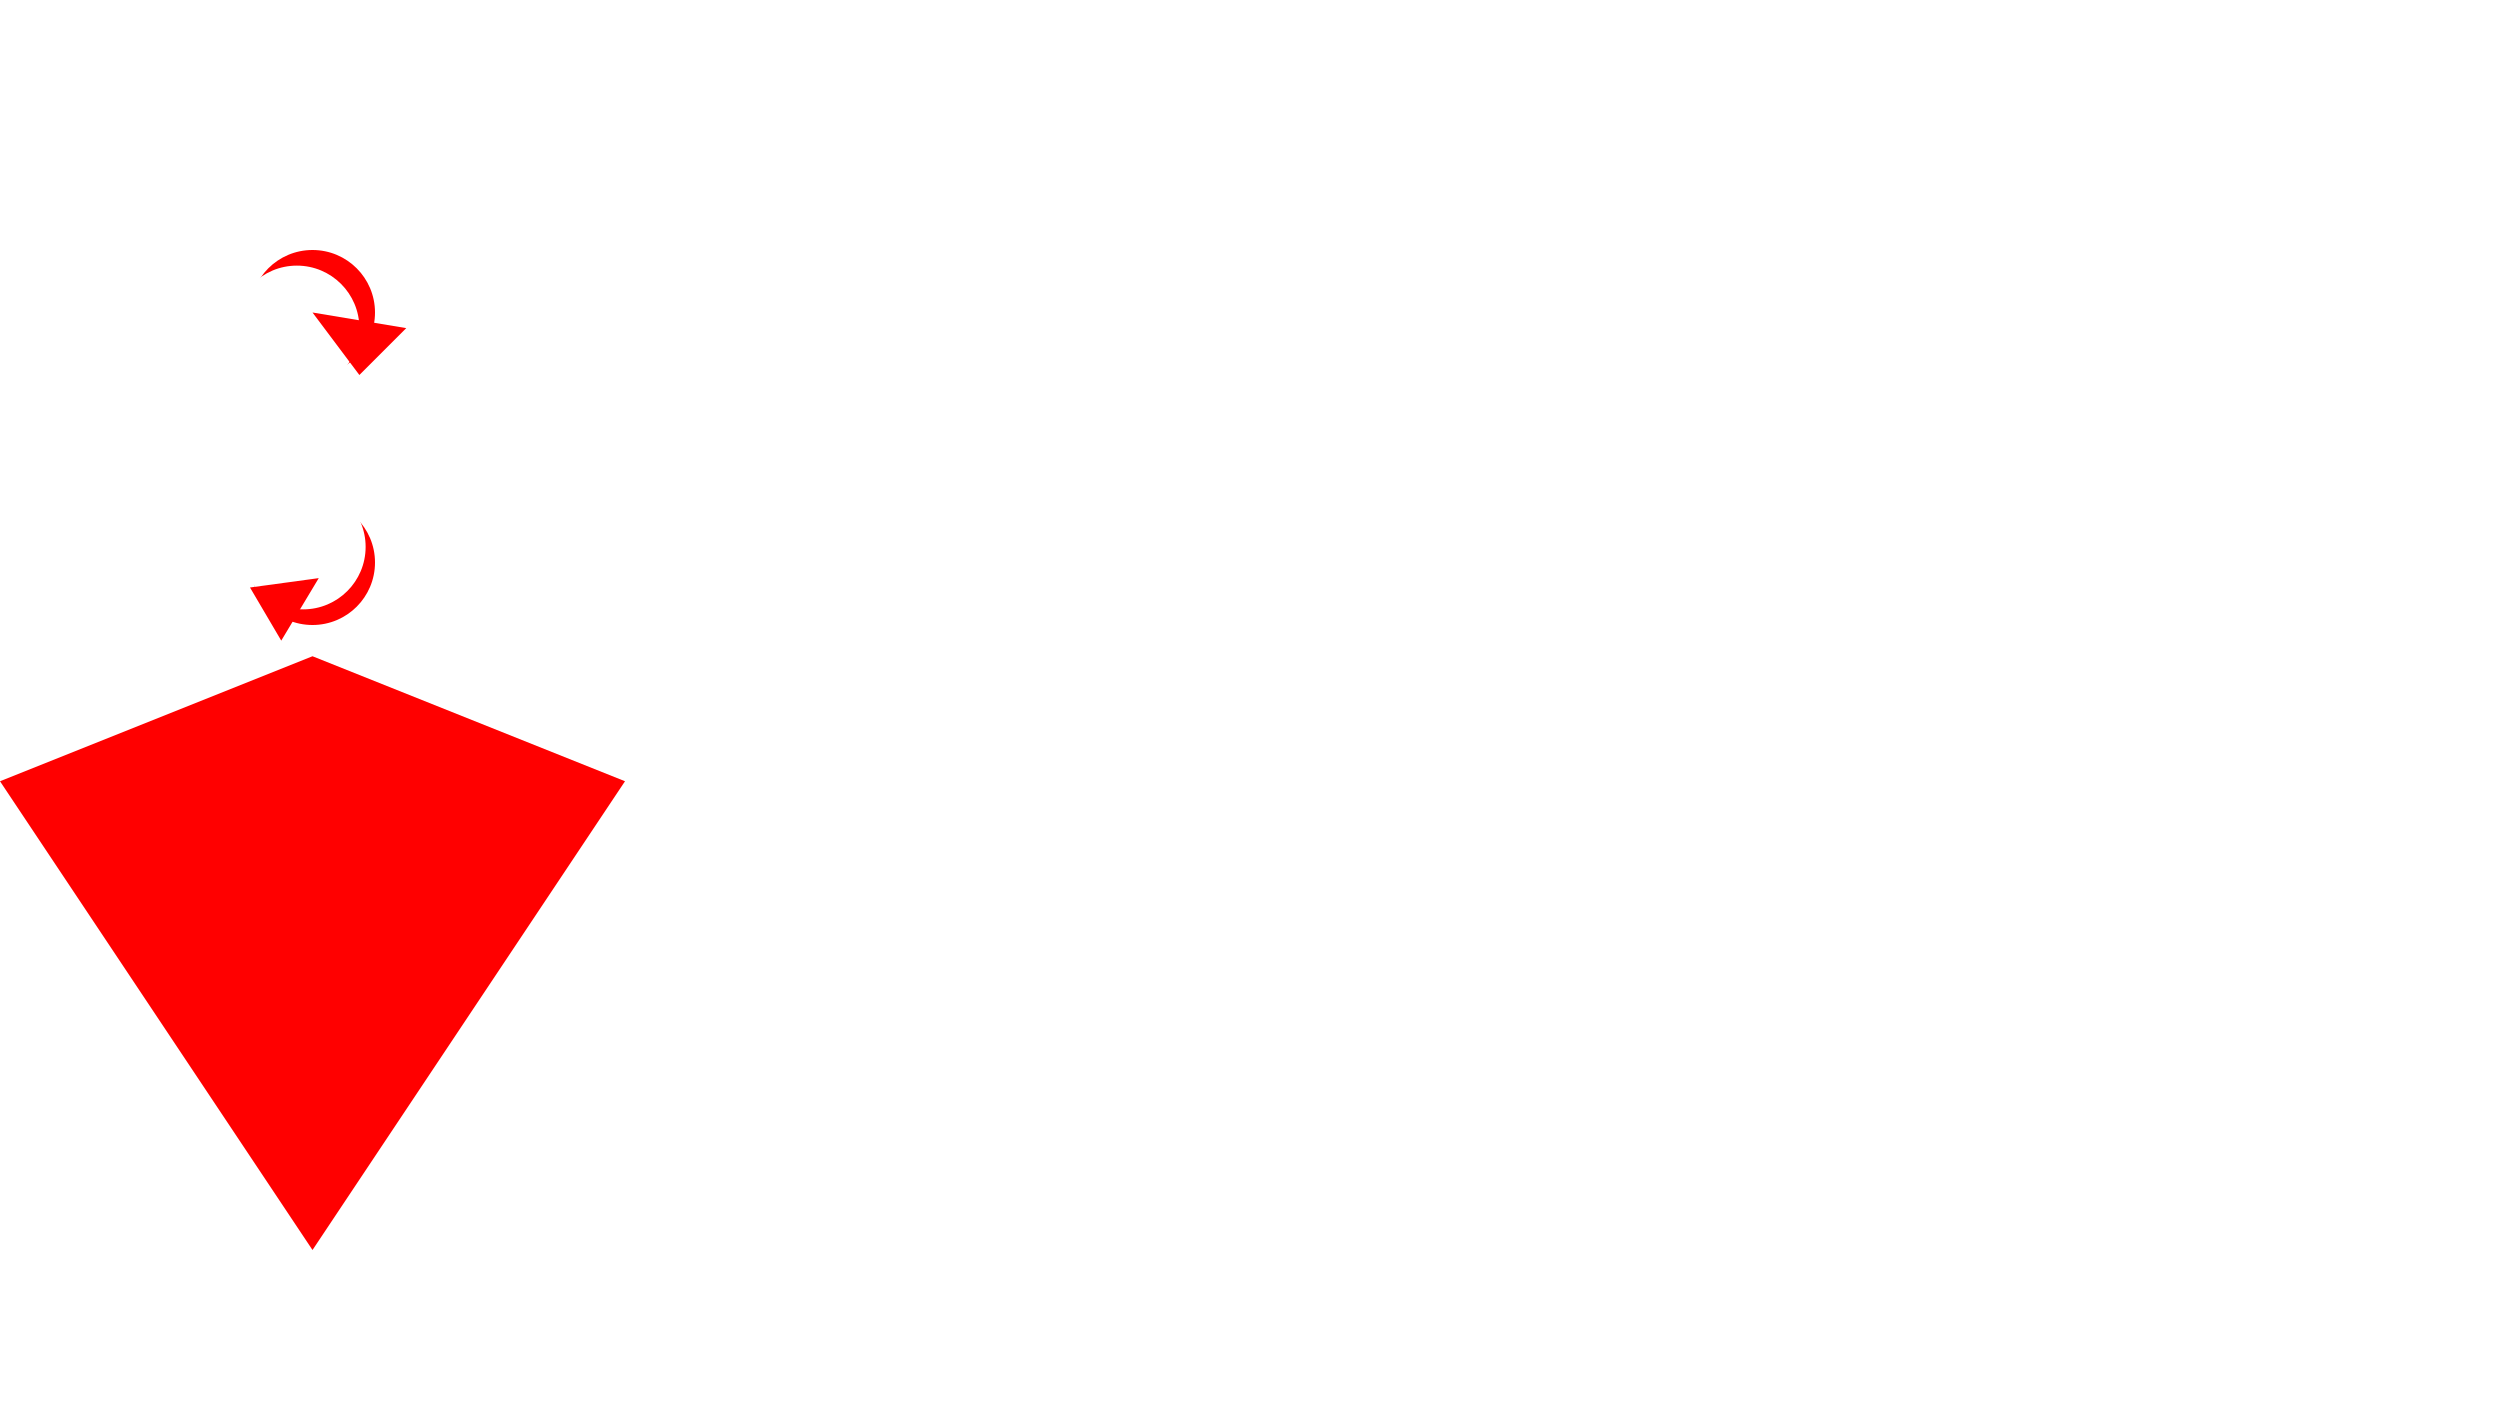 <svg width="800" height="450" xmlns:xlink="http://www.w3.org/1999/xlink">
    <rect x="0" y="0" width="100%" height="100%" style="fill:#ffff" />
    <ellipse cx="100" cy="100" rx="20" ry="20" style="fill:red" />
    <ellipse cx="95" cy="105" rx="20" ry="20" style="fill:#fff" />
    <polygon points="100,100,130,105,115,120" style="fill:red" />
    <ellipse cx="100" cy="180" rx="20" ry="20" style="fill:red" />
    <ellipse cx="97" cy="175" rx="20" ry="20" style="fill:#fff" />
    <polygon points="102,185,90,205,80,188" style="fill:red" />

    <polygon points="0,250,100,210,200,250,100,400" style="fill:red" />
</svg>